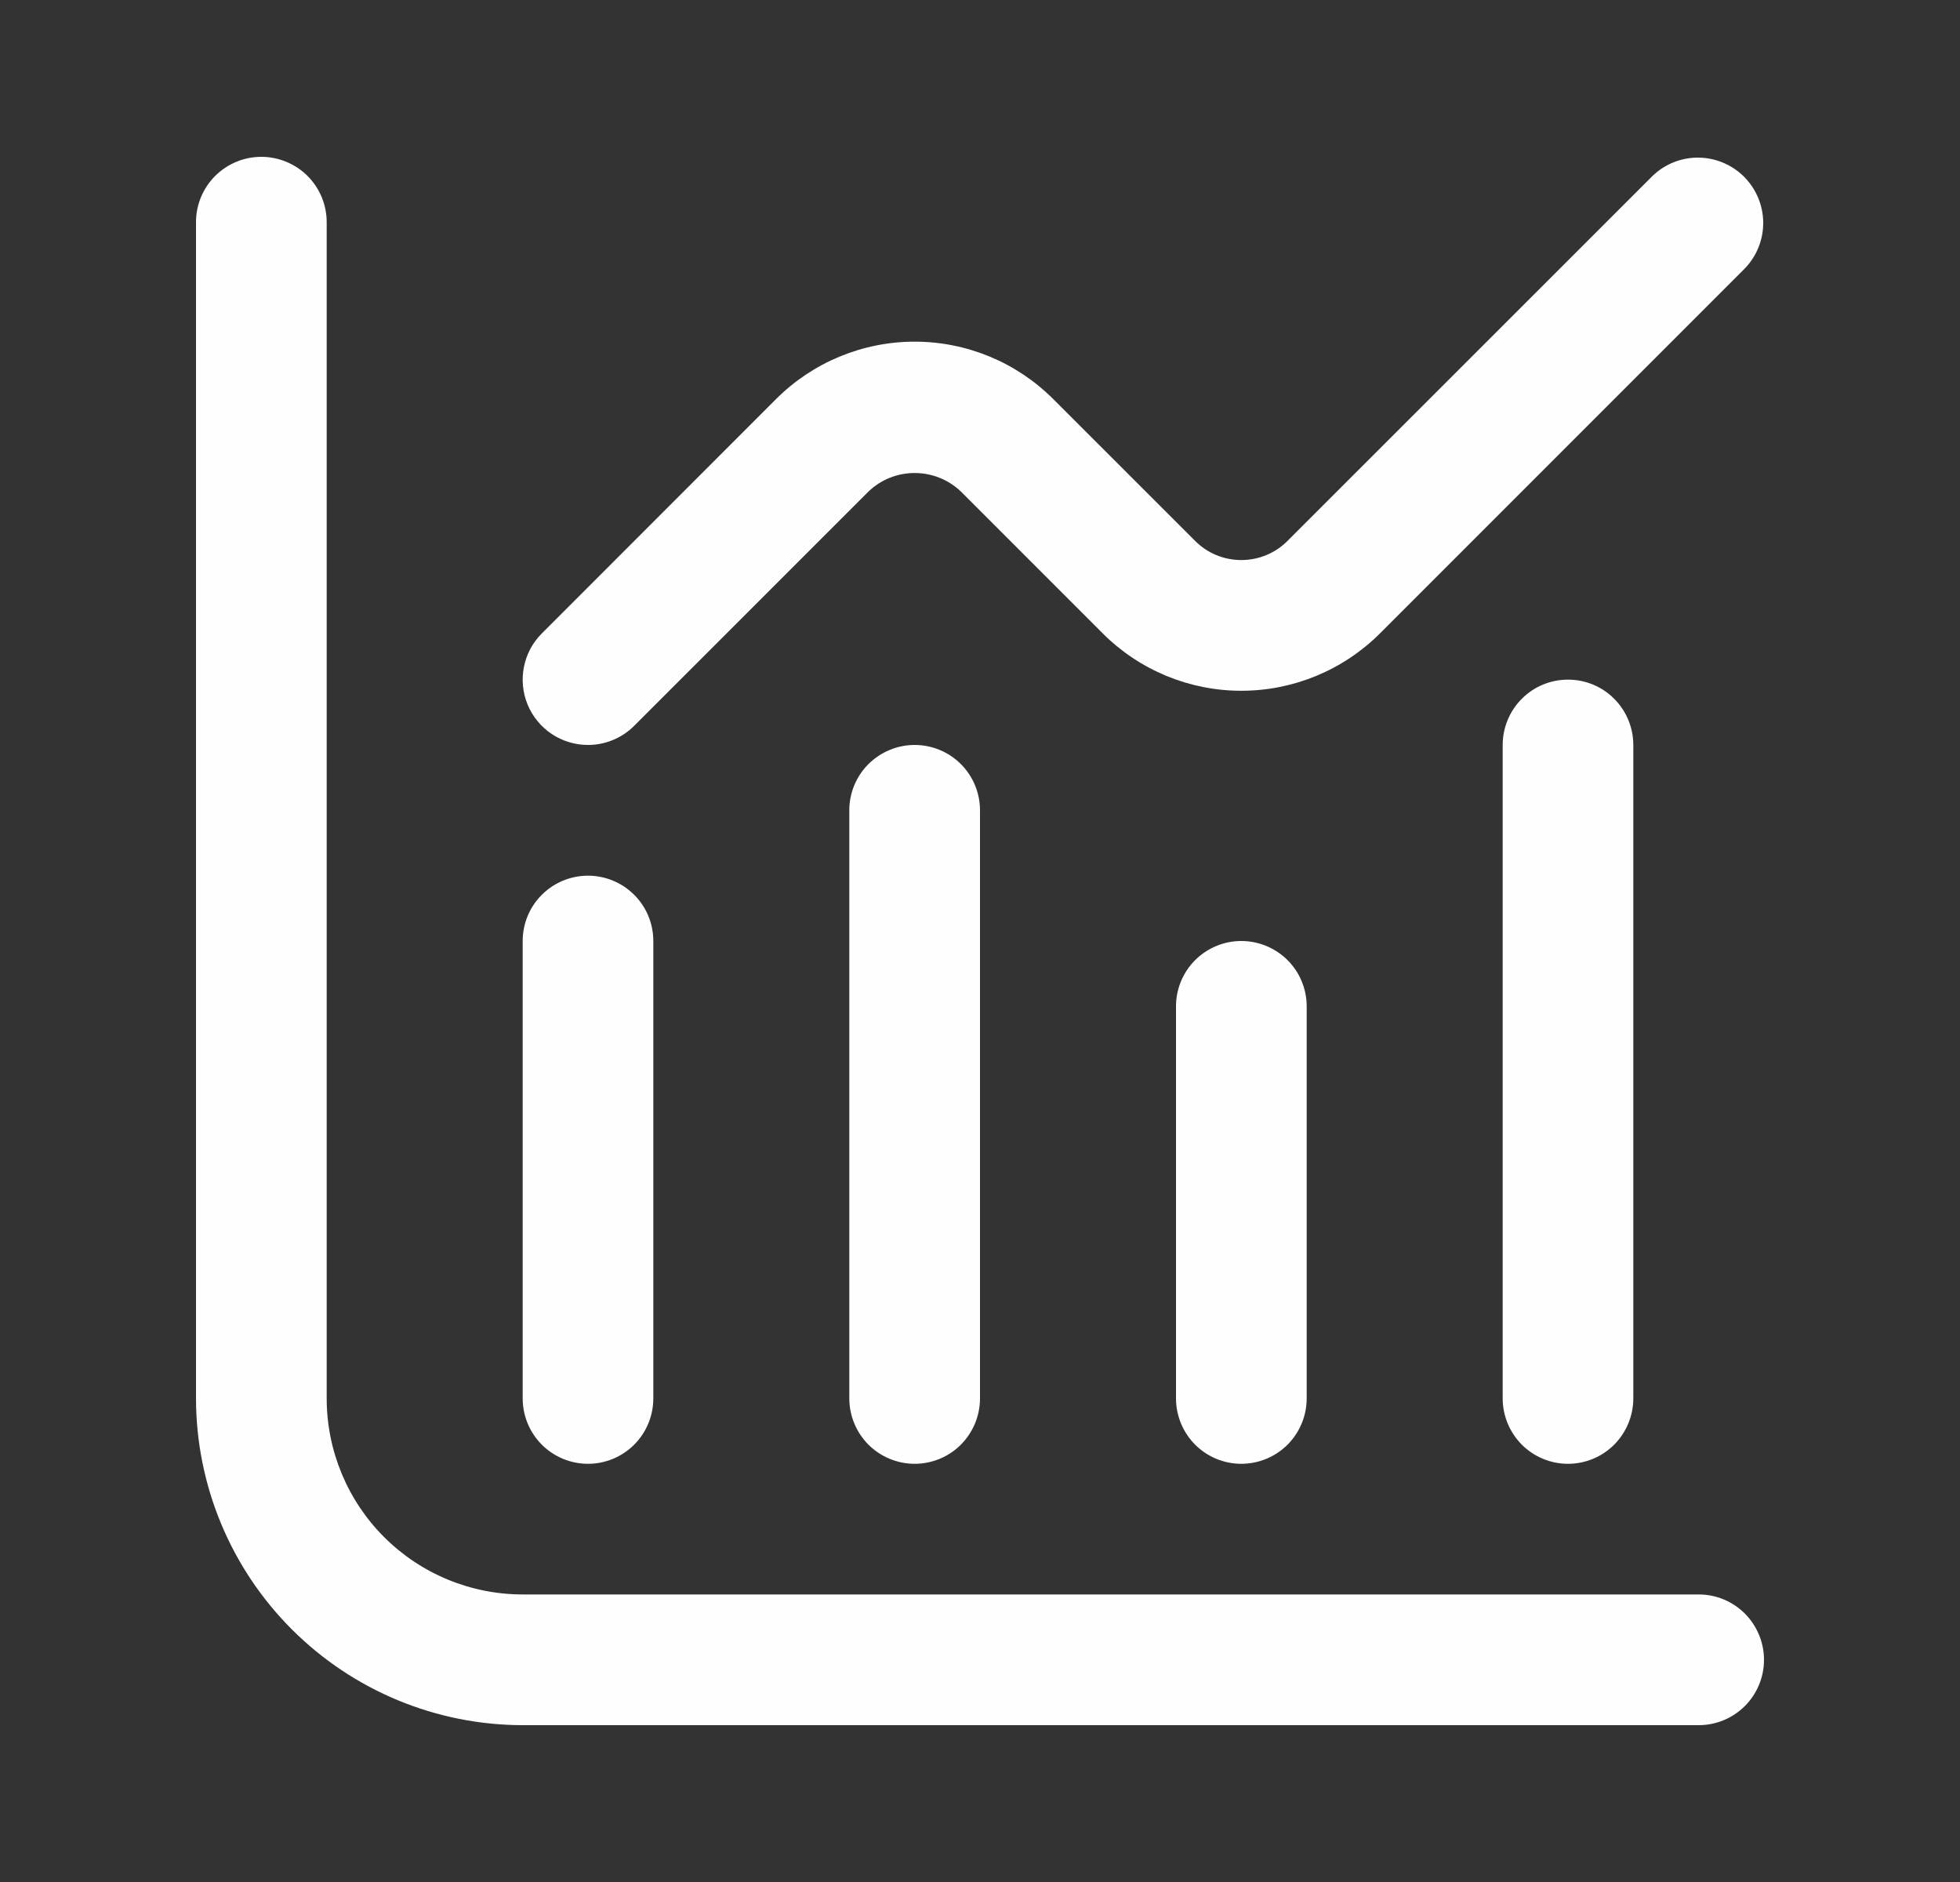 <svg width="25" height="24" viewBox="0 0 25 24" fill="none" xmlns="http://www.w3.org/2000/svg">
<rect x="0" y="0" width="25" height="24" fill="#333333" stroke="none"/>
<path d="M21.667 20.333H6.667C6.004 20.333 5.368 20.07 4.899 19.601C4.43 19.132 4.167 18.496 4.167 17.833V2.833C4.167 2.612 4.079 2.4 3.923 2.244C3.766 2.088 3.554 2 3.333 2C3.112 2 2.9 2.088 2.744 2.244C2.588 2.4 2.5 2.612 2.5 2.833V17.833C2.501 18.938 2.941 19.997 3.722 20.778C4.503 21.559 5.562 21.999 6.667 22H21.667C21.888 22 22.1 21.912 22.256 21.756C22.412 21.6 22.5 21.388 22.5 21.167C22.5 20.946 22.412 20.734 22.256 20.577C22.1 20.421 21.888 20.333 21.667 20.333Z" fill="#FEFEFE"/>
<path d="M7.5 18.667C7.721 18.667 7.933 18.579 8.089 18.423C8.246 18.266 8.333 18.054 8.333 17.833V12C8.333 11.779 8.246 11.567 8.089 11.411C7.933 11.255 7.721 11.167 7.5 11.167C7.279 11.167 7.067 11.255 6.911 11.411C6.754 11.567 6.667 11.779 6.667 12V17.833C6.667 18.054 6.754 18.266 6.911 18.423C7.067 18.579 7.279 18.667 7.5 18.667Z" fill="#FEFEFE"/>
<path d="M10.833 10.333V17.833C10.833 18.054 10.921 18.266 11.077 18.423C11.234 18.579 11.446 18.667 11.667 18.667C11.888 18.667 12.1 18.579 12.256 18.423C12.412 18.266 12.5 18.054 12.5 17.833V10.333C12.5 10.112 12.412 9.9 12.256 9.744C12.1 9.588 11.888 9.5 11.667 9.5C11.446 9.5 11.234 9.588 11.077 9.744C10.921 9.9 10.833 10.112 10.833 10.333Z" fill="#FEFEFE"/>
<path d="M15 12.833V17.833C15 18.054 15.088 18.266 15.244 18.423C15.4 18.579 15.612 18.667 15.833 18.667C16.054 18.667 16.266 18.579 16.423 18.423C16.579 18.266 16.667 18.054 16.667 17.833V12.833C16.667 12.612 16.579 12.4 16.423 12.244C16.266 12.088 16.054 12 15.833 12C15.612 12 15.4 12.088 15.244 12.244C15.088 12.4 15 12.612 15 12.833Z" fill="#FEFEFE"/>
<path d="M19.167 9.5V17.833C19.167 18.054 19.255 18.266 19.411 18.423C19.567 18.579 19.779 18.667 20 18.667C20.221 18.667 20.433 18.579 20.589 18.423C20.745 18.266 20.833 18.054 20.833 17.833V9.5C20.833 9.279 20.745 9.067 20.589 8.911C20.433 8.754 20.221 8.667 20 8.667C19.779 8.667 19.567 8.754 19.411 8.911C19.255 9.067 19.167 9.279 19.167 9.5Z" fill="#FEFEFE"/>
<path d="M7.5 9.5C7.721 9.5 7.933 9.412 8.089 9.256L11.078 6.268C11.236 6.116 11.447 6.032 11.667 6.032C11.886 6.032 12.097 6.116 12.256 6.268L14.066 8.078C14.535 8.546 15.17 8.809 15.833 8.809C16.496 8.809 17.132 8.546 17.601 8.078L22.256 3.423C22.408 3.265 22.492 3.055 22.49 2.836C22.488 2.618 22.4 2.409 22.246 2.254C22.091 2.1 21.882 2.012 21.664 2.01C21.445 2.008 21.235 2.092 21.078 2.244L16.422 6.898C16.266 7.055 16.054 7.142 15.833 7.142C15.612 7.142 15.4 7.055 15.244 6.898L13.434 5.089C12.965 4.62 12.33 4.357 11.667 4.357C11.004 4.357 10.368 4.62 9.899 5.089L6.911 8.078C6.794 8.194 6.715 8.343 6.683 8.504C6.651 8.666 6.667 8.833 6.73 8.986C6.793 9.138 6.9 9.268 7.037 9.36C7.174 9.451 7.335 9.5 7.5 9.5Z" fill="#FEFEFE"/>
</svg>
